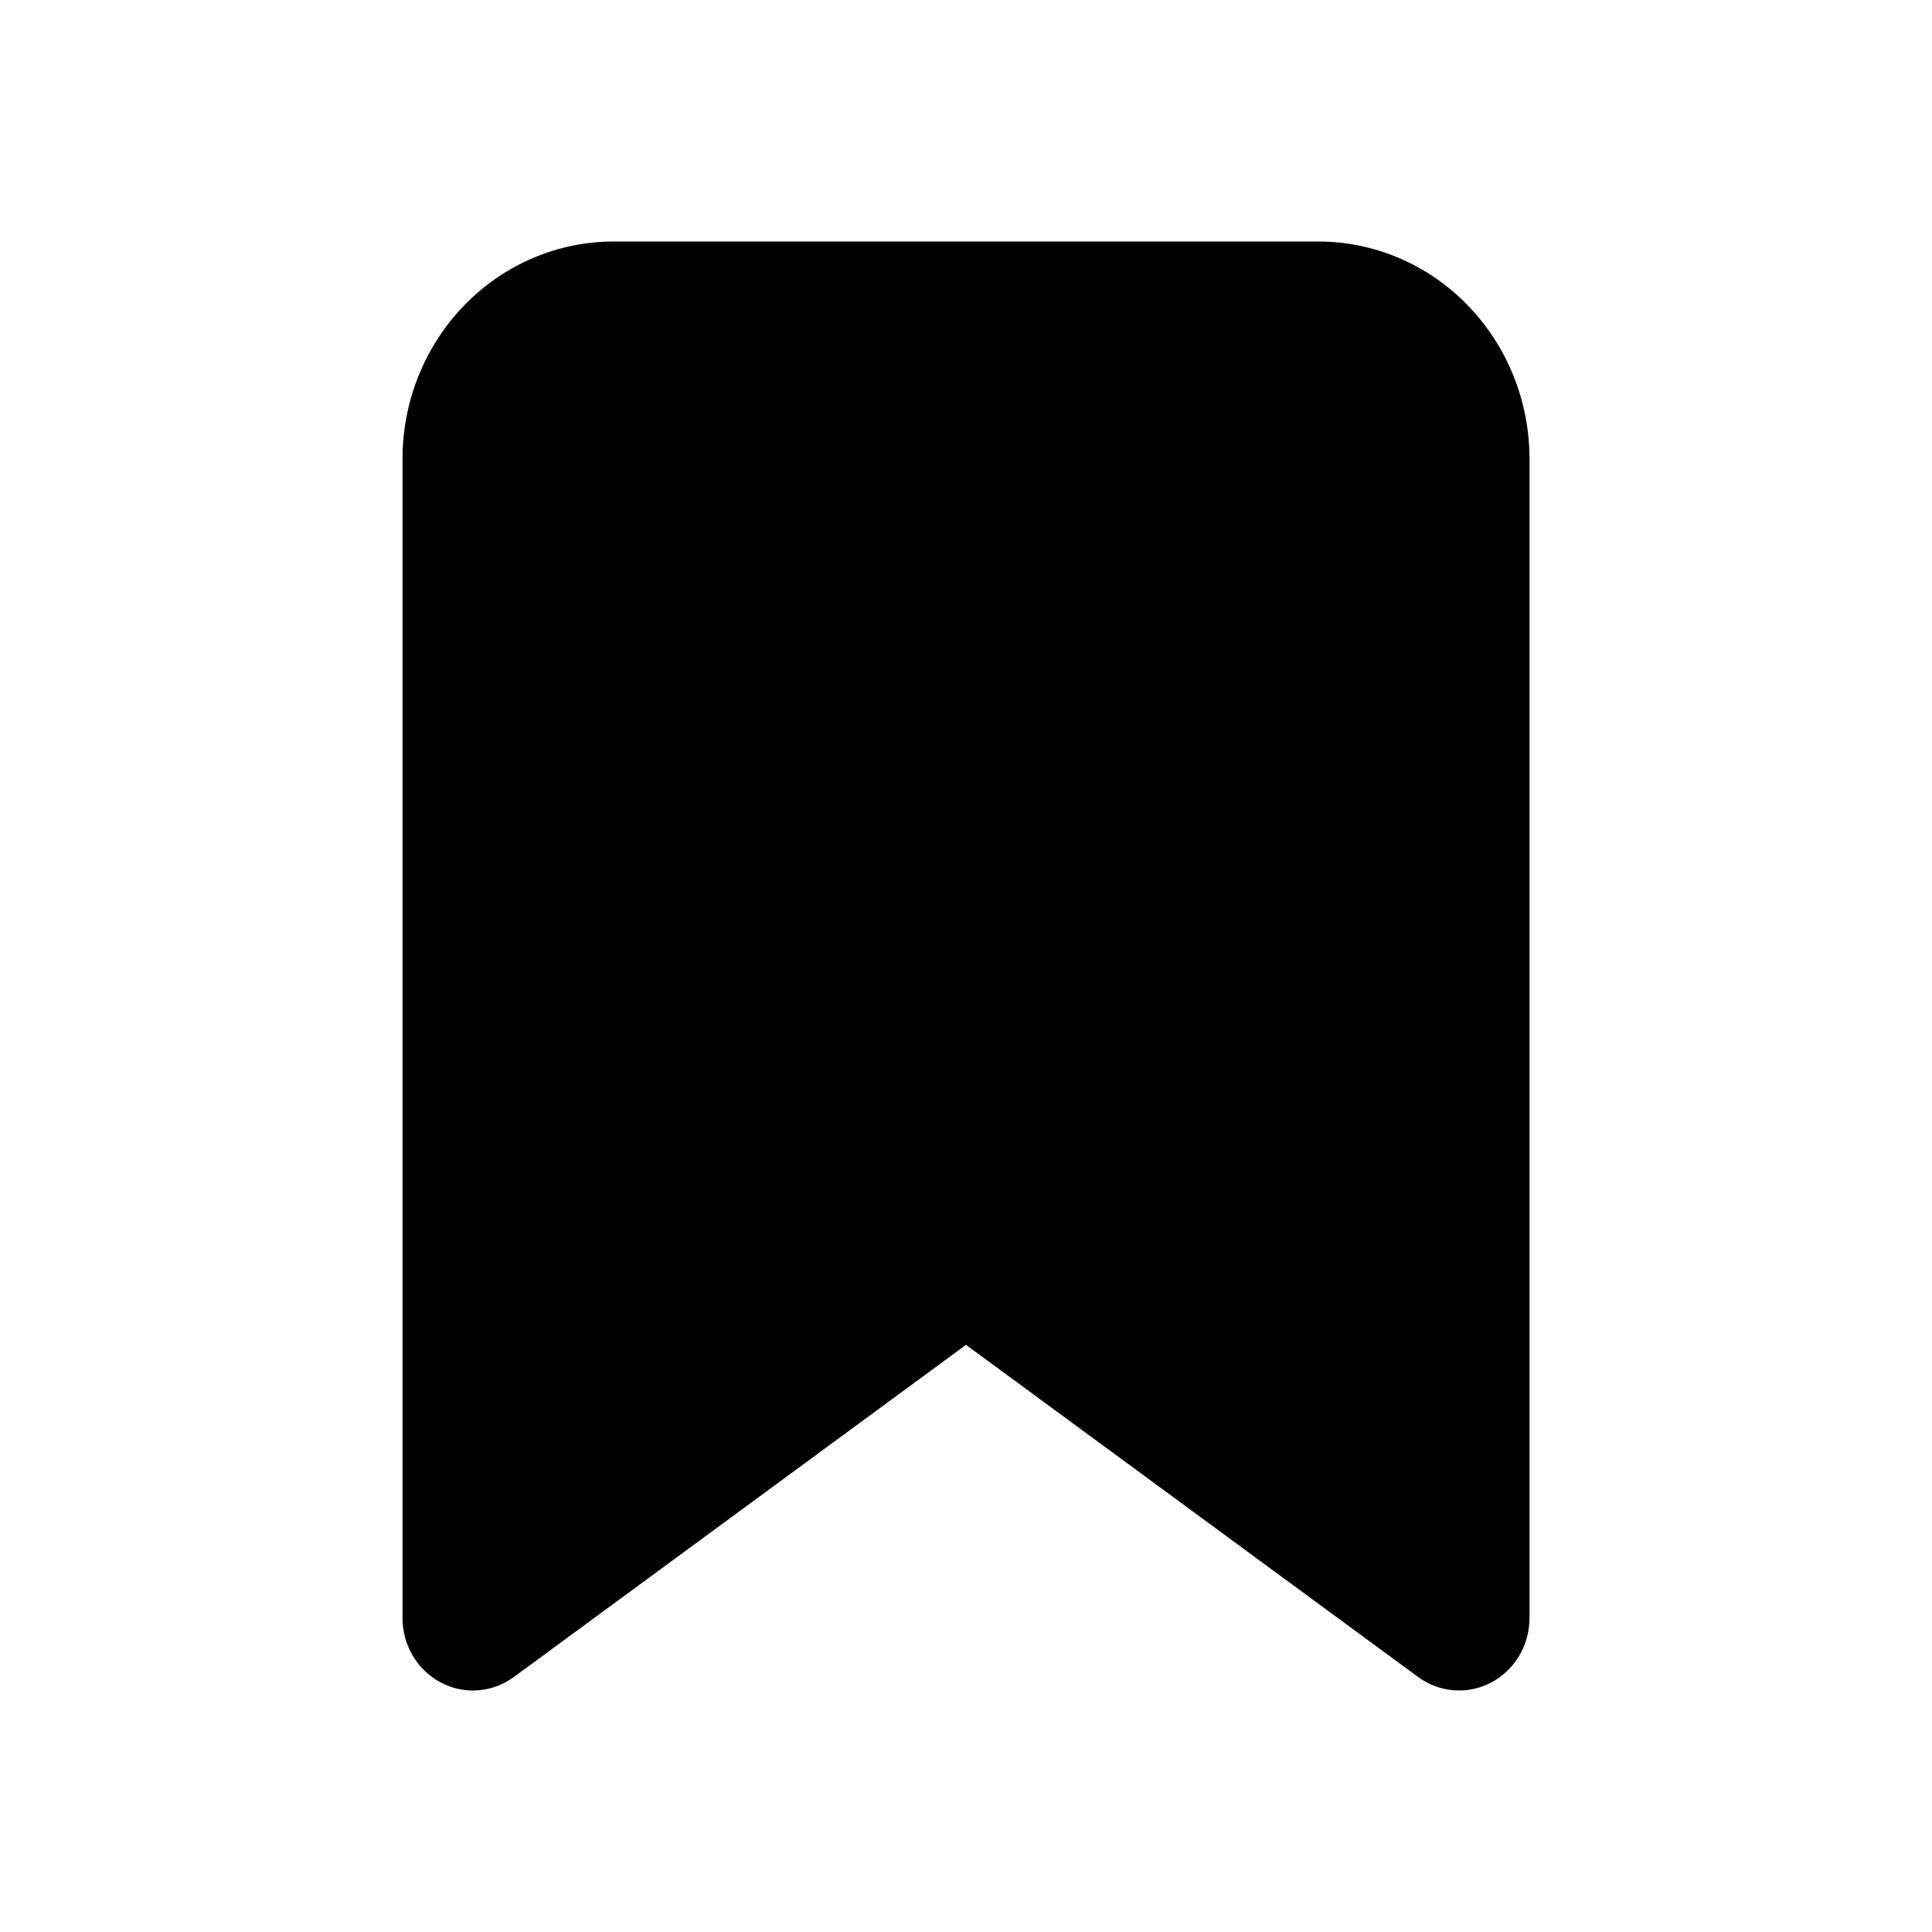 <svg width="24" height="24" viewBox="0 0 24 24" fill="none" xmlns="http://www.w3.org/2000/svg">
<path d="M5.769 3.791C6.261 3.284 6.929 3 7.625 3H16.375C17.071 3 17.739 3.284 18.231 3.791C18.723 4.297 19 4.984 19 5.7V20.1C19 20.437 18.817 20.746 18.525 20.9C18.234 21.055 17.883 21.028 17.616 20.832L12 16.706L6.384 20.832C6.117 21.028 5.766 21.055 5.475 20.9C5.183 20.746 5 20.437 5 20.1V5.7C5 4.984 5.277 4.297 5.769 3.791Z" fill="black"/>
</svg>
